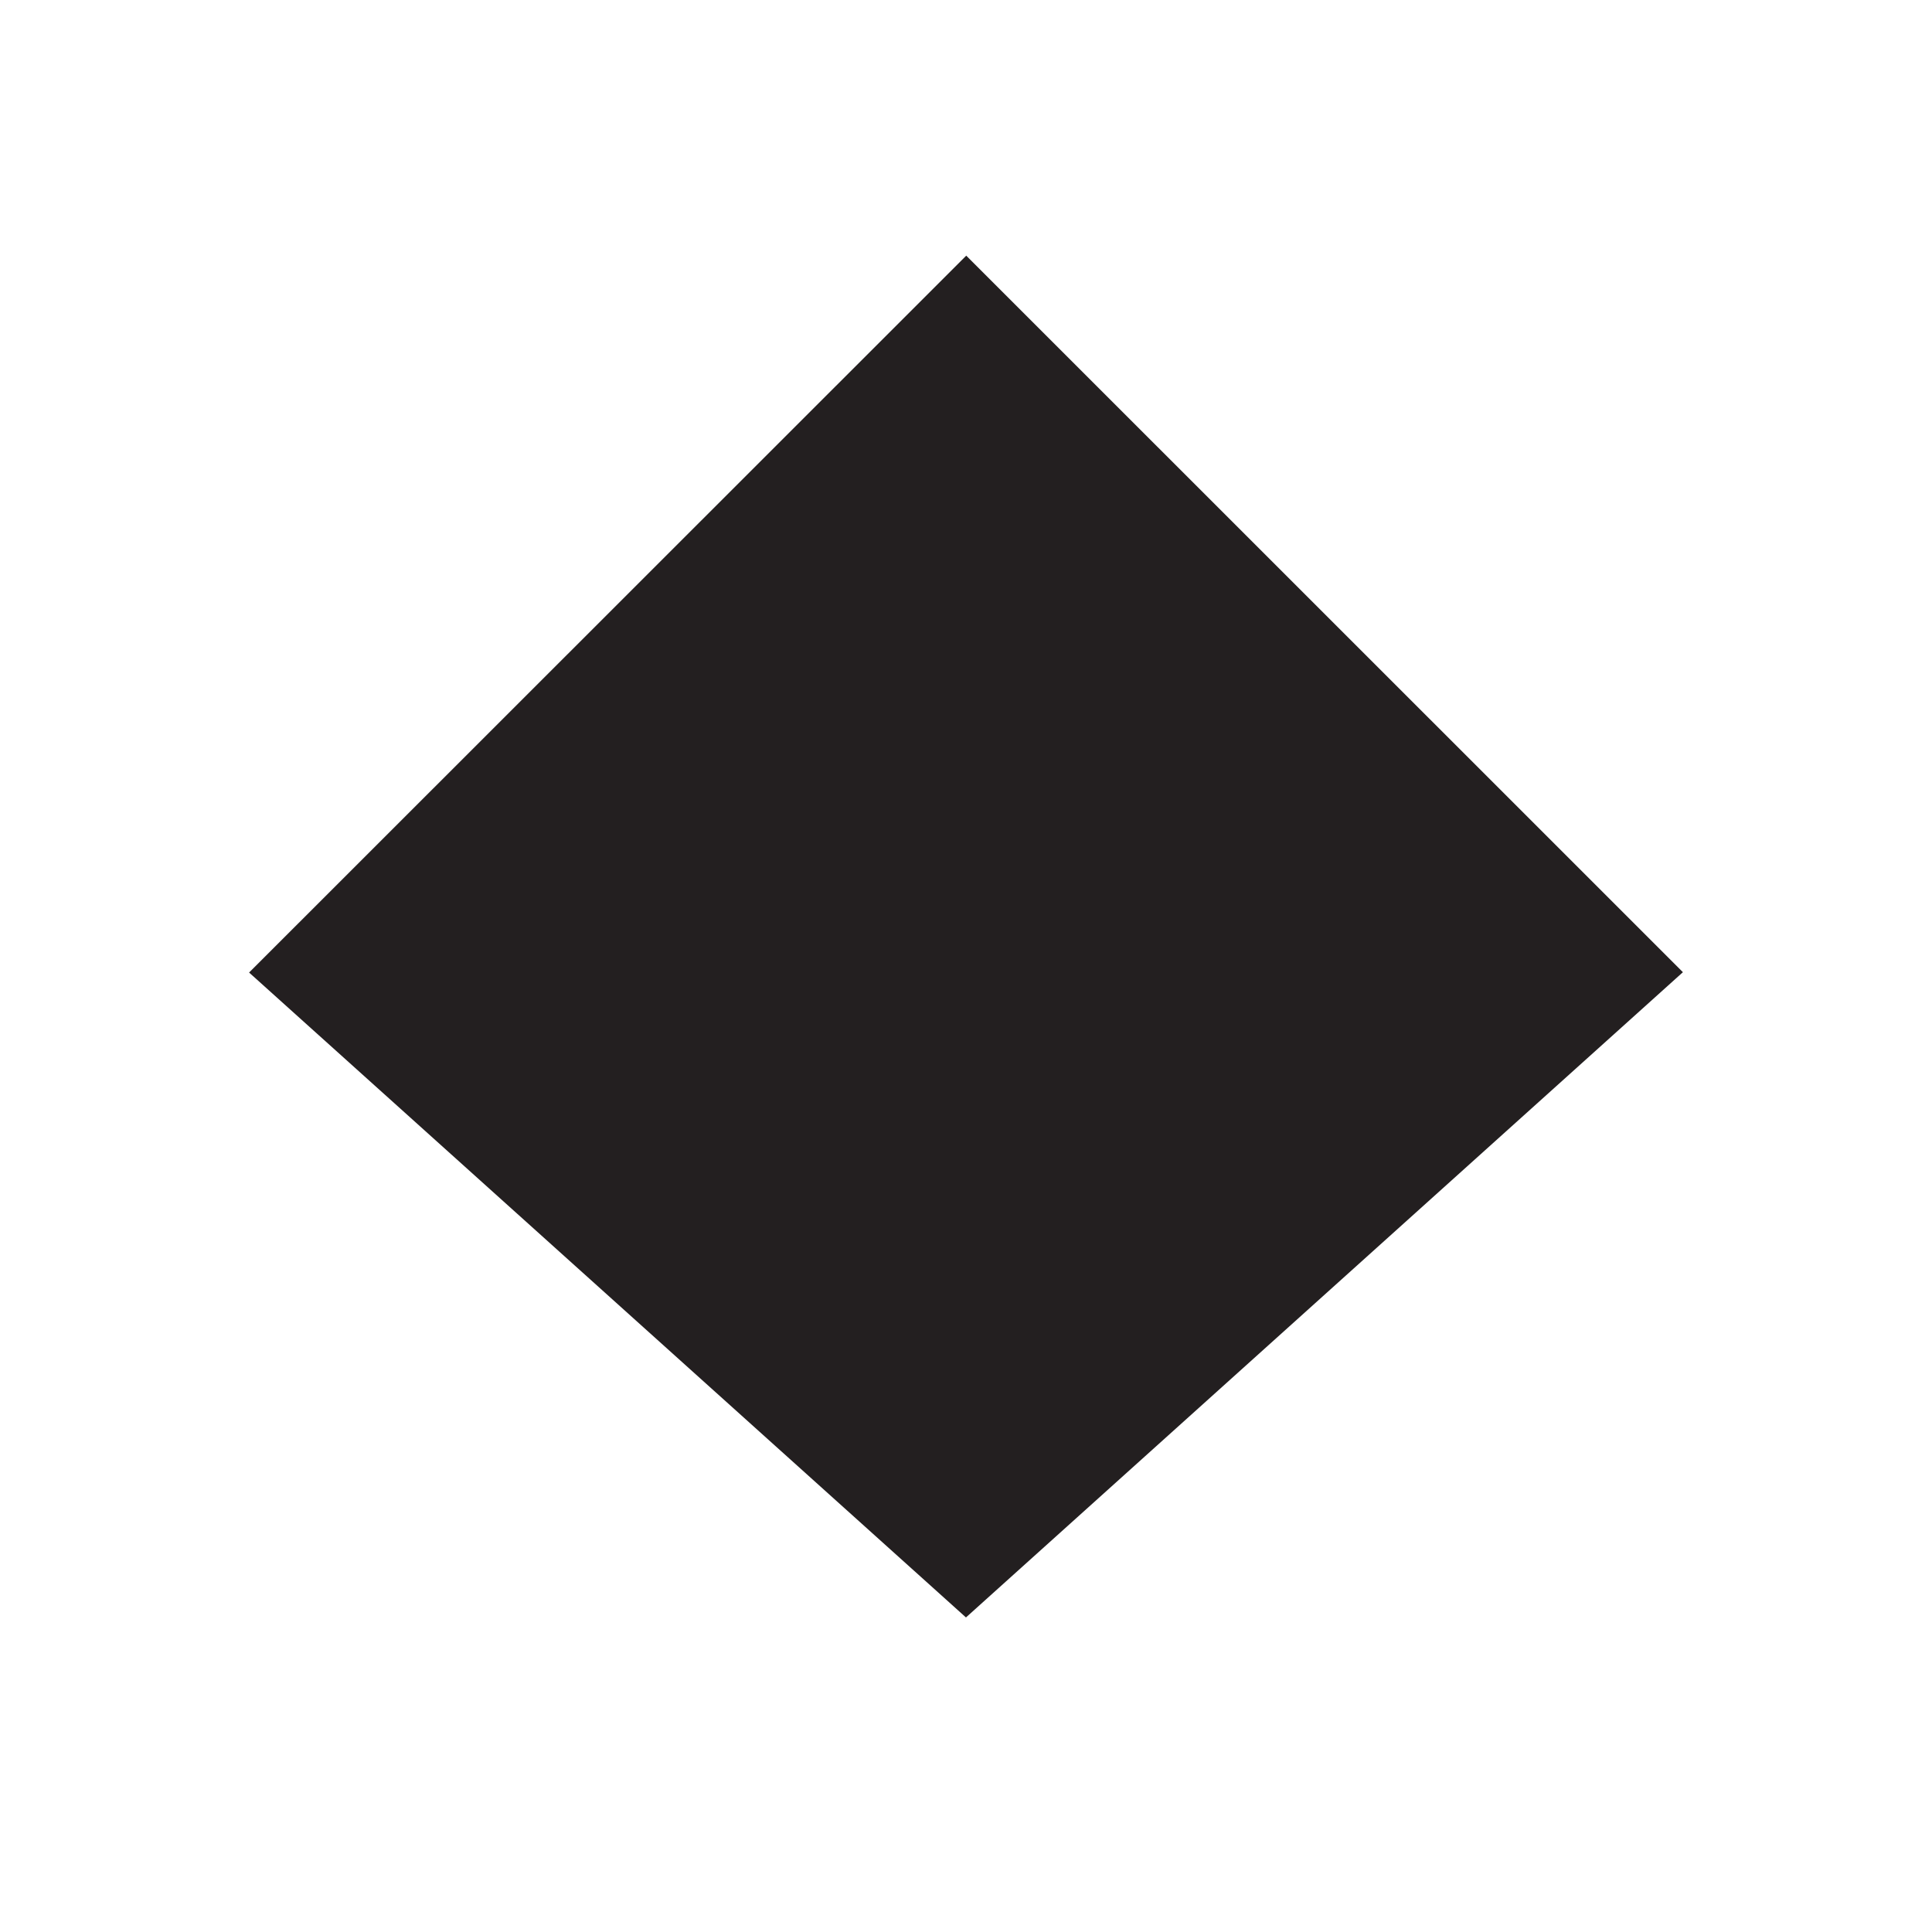 <svg xmlns="http://www.w3.org/2000/svg" width="100.01mm" height="100.02mm" viewBox="0 0 283.49 283.51">
  <defs>
    <style>
      .a {
        fill: #231f20;
      }

      .b {
        fill: none;
      }
    </style>
  </defs>
  <polygon class="a" points="246.94 142.65 141.74 237.33 36.55 142.7 141.78 37.51 246.94 142.65"/>
  <rect class="b" width="283.49" height="283.51"/>
</svg>
